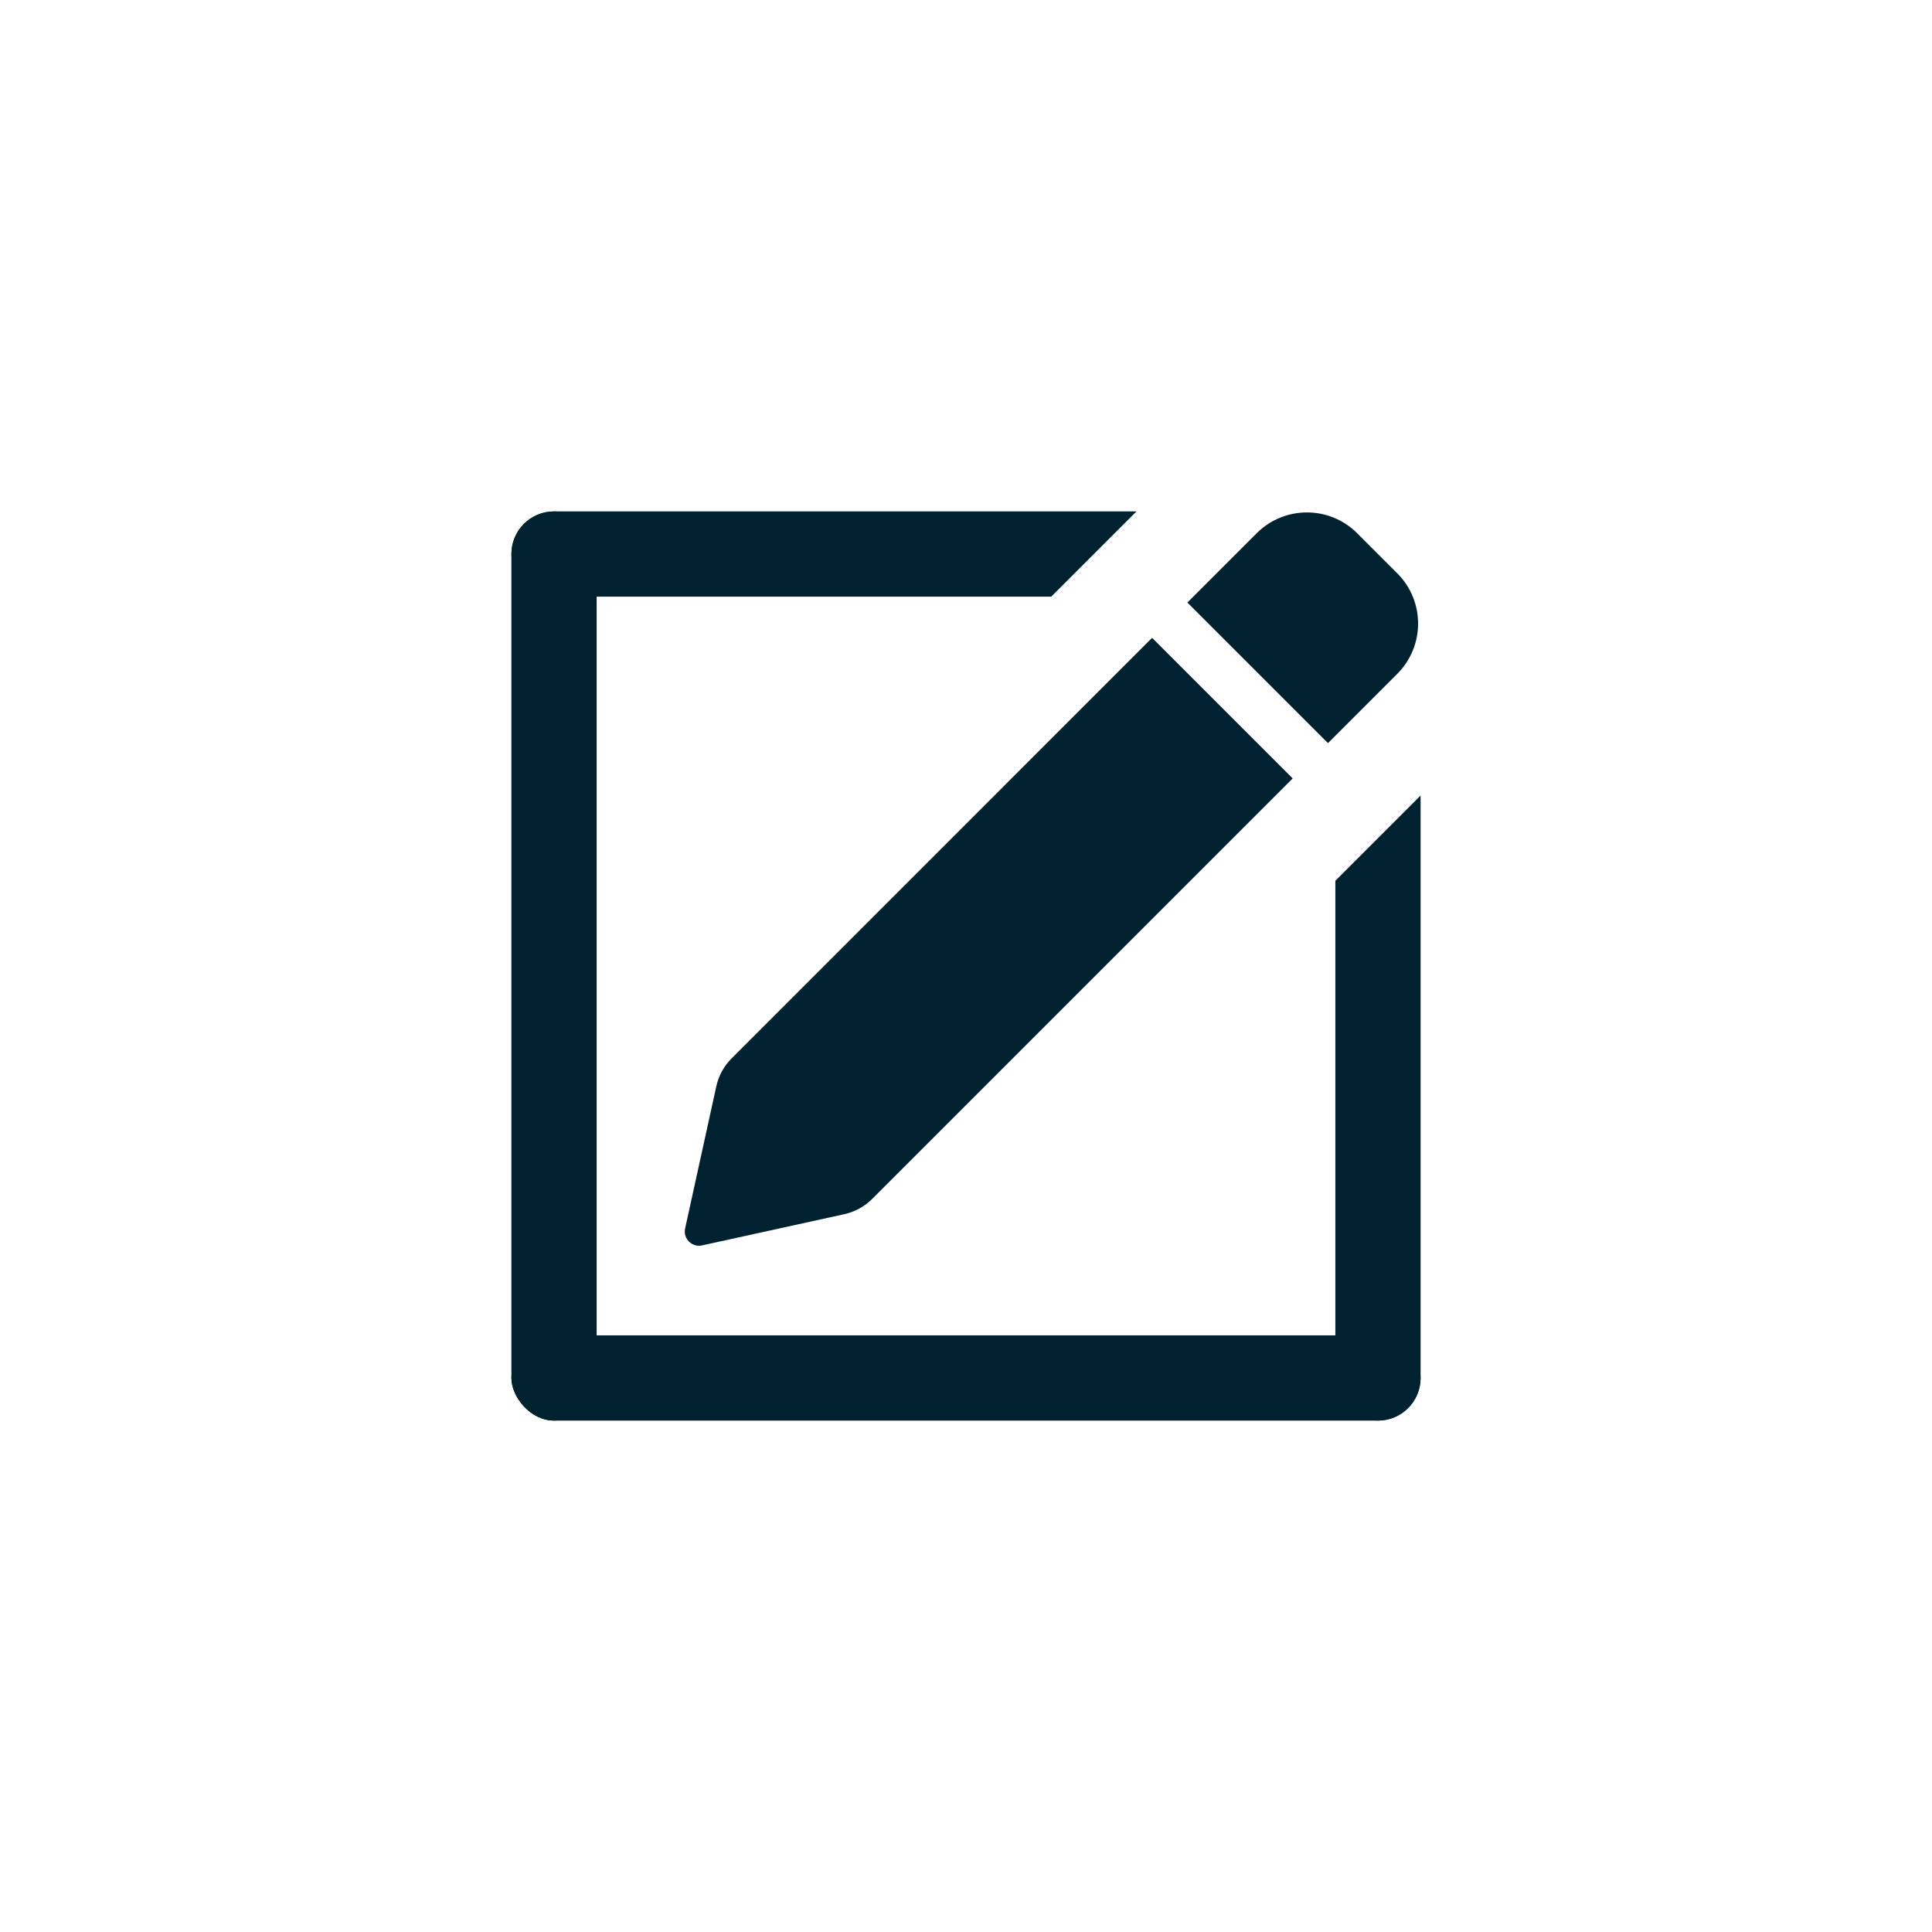 <svg width="34" height="34" viewBox="0 0 34 34" fill="none" xmlns="http://www.w3.org/2000/svg">
<rect x="9" y="9" width="1.5" height="16" rx="0.75" fill="#002230"/>
<path d="M23.5 15.5L25 14V24.25C25 24.664 24.664 25 24.25 25C23.836 25 23.5 24.664 23.5 24.25V15.5Z" fill="#002230"/>
<path d="M9 9.75C9 9.336 9.336 9 9.75 9H20L18.5 10.5H9.75C9.336 10.5 9 10.164 9 9.75Z" fill="#002230"/>
<rect x="9" y="23.5" width="16" height="1.5" rx="0.75" fill="#002230"/>
<path d="M22.116 9.384C22.604 8.896 23.396 8.896 23.884 9.384L24.59 10.09C25.078 10.578 25.078 11.37 24.59 11.858L23.37 13.078L20.896 10.604L22.116 9.384Z" fill="#002230"/>
<path d="M20.275 11.225L22.749 13.699L15.35 21.098C15.214 21.234 15.043 21.327 14.857 21.368L12.355 21.917C12.177 21.956 12.018 21.797 12.057 21.619L12.606 19.117C12.647 18.931 12.741 18.76 12.876 18.625L20.275 11.225Z" fill="#002230"/>
</svg>
